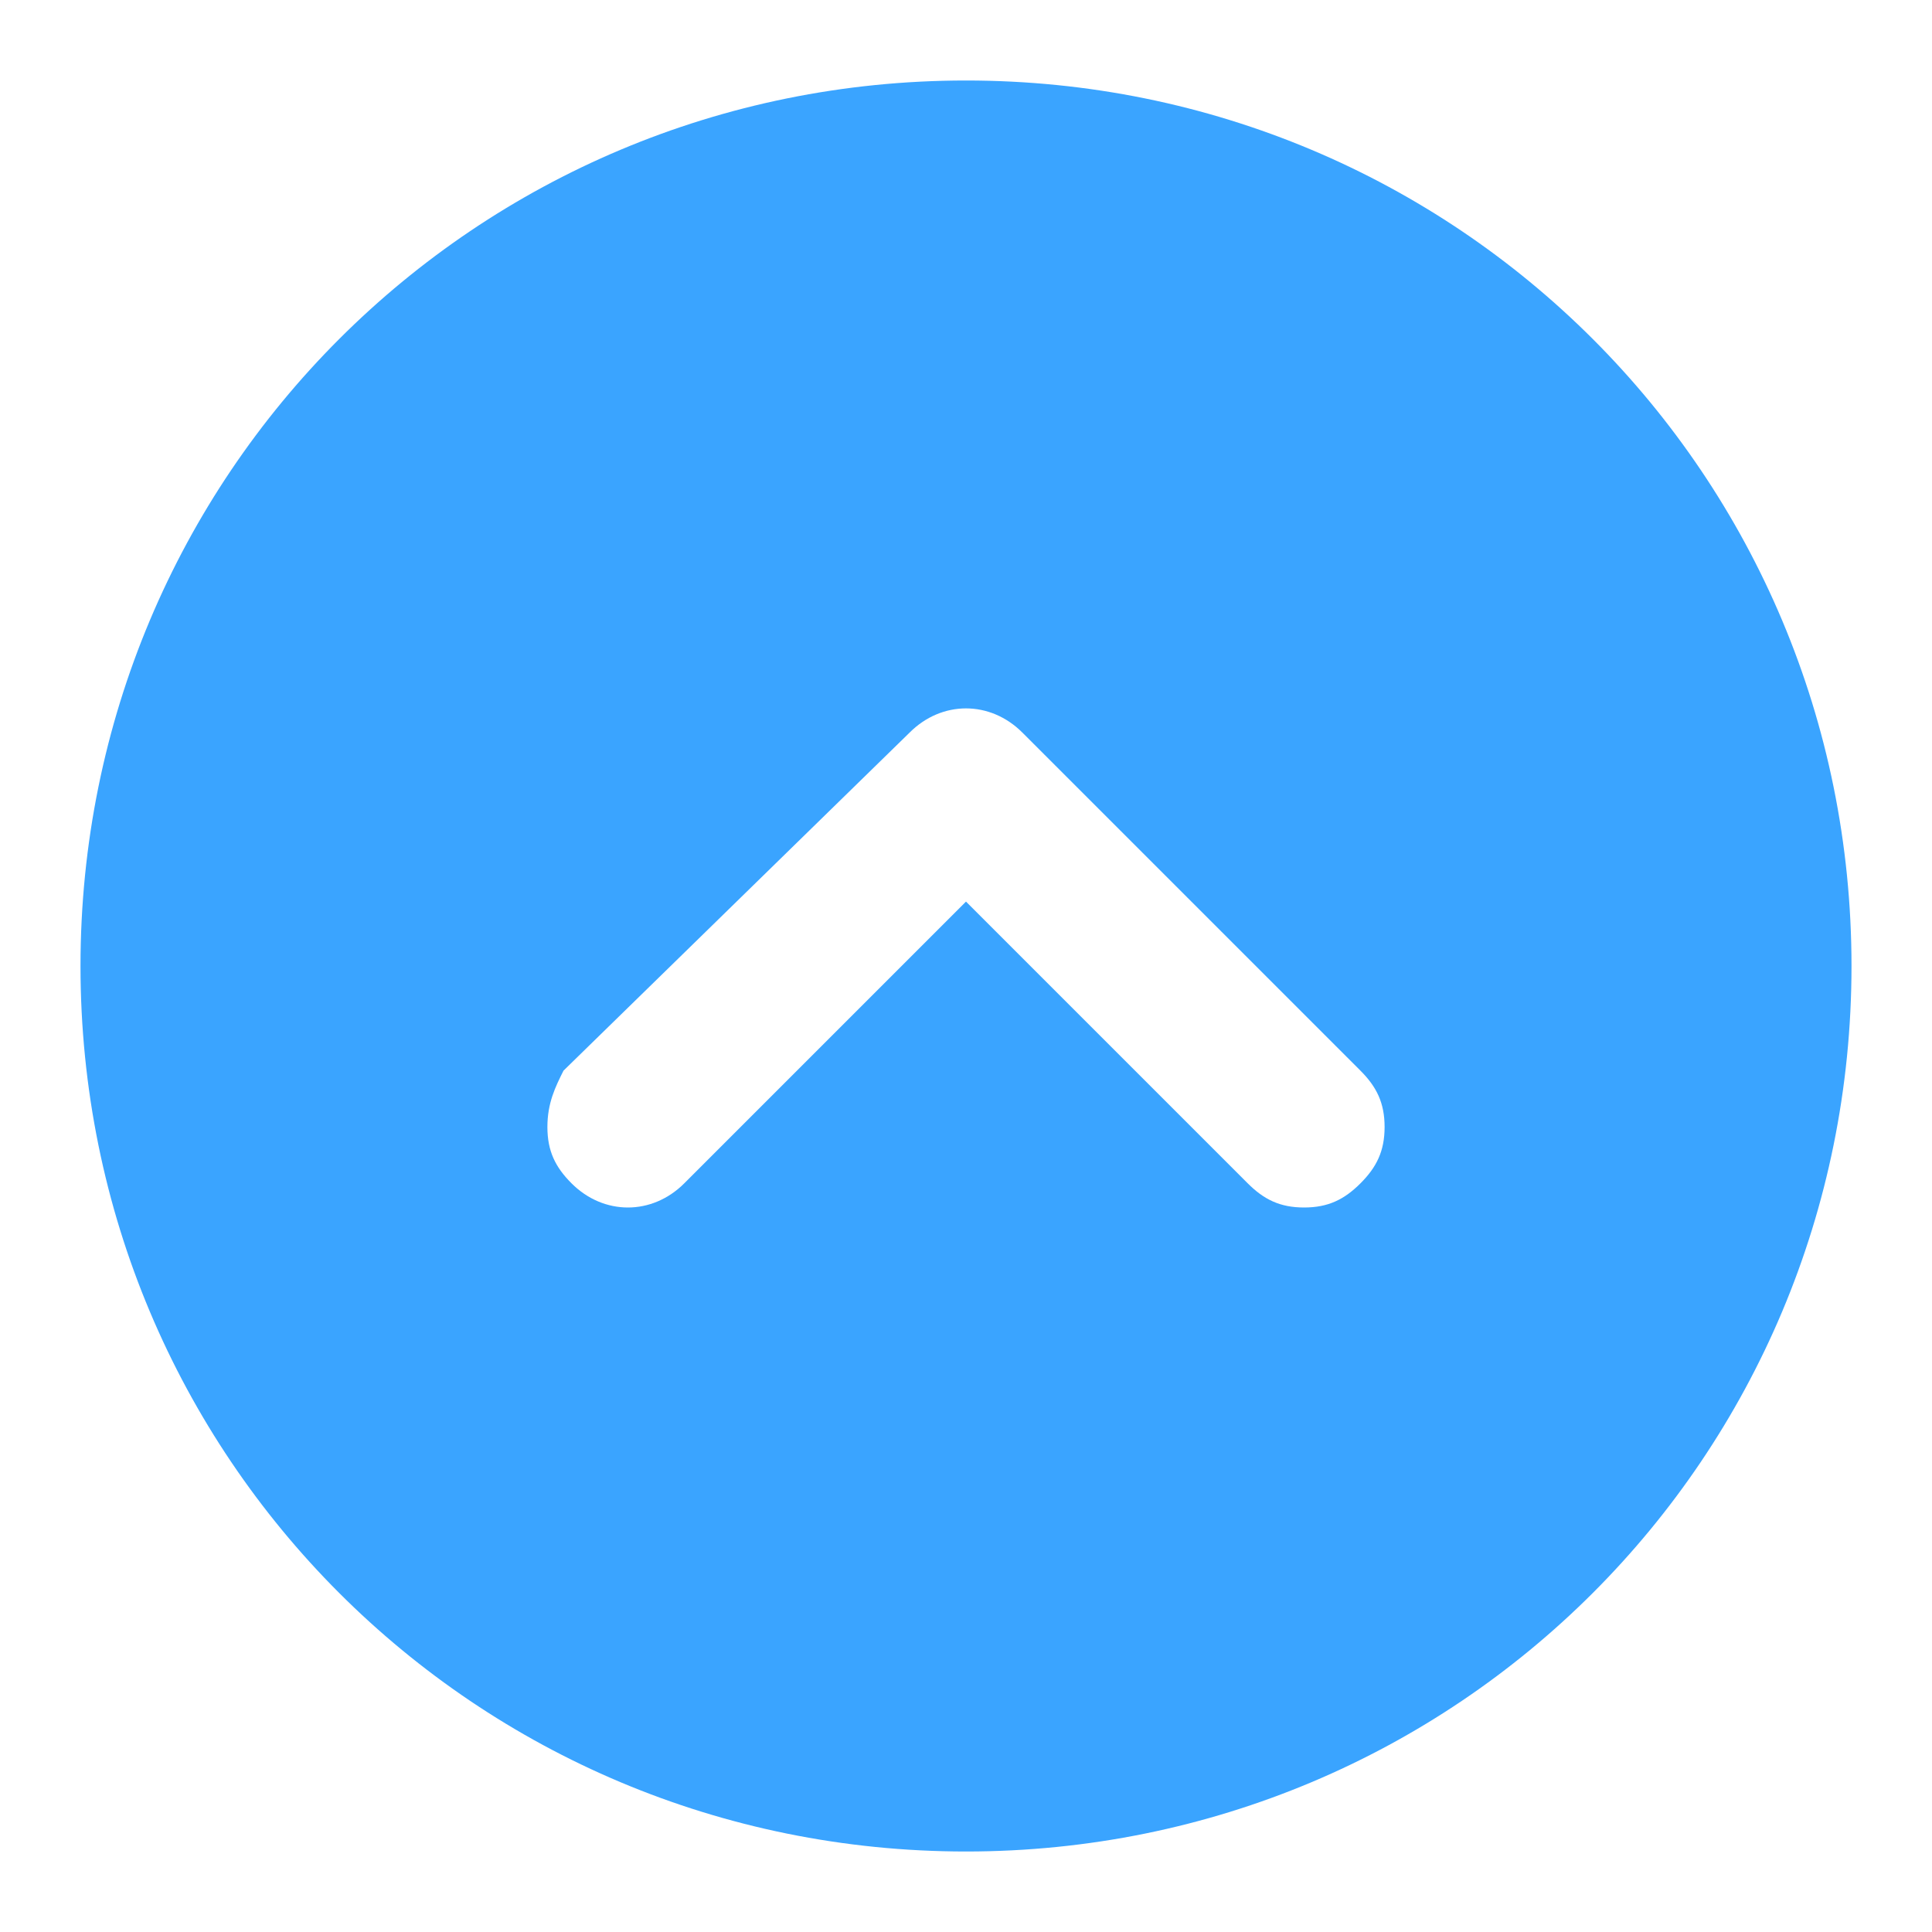 <?xml version="1.0" standalone="no"?><!DOCTYPE svg PUBLIC "-//W3C//DTD SVG 1.1//EN" "http://www.w3.org/Graphics/SVG/1.1/DTD/svg11.dtd"><svg t="1589612073863" class="icon" viewBox="0 0 1024 1024" version="1.1" xmlns="http://www.w3.org/2000/svg" p-id="1287" xmlns:xlink="http://www.w3.org/1999/xlink" width="200" height="200"><defs><style type="text/css"></style></defs><path d="M981.333 512c0 260.267-209.067 469.333-469.333 469.333S42.667 772.267 42.667 512 251.733 42.667 512 42.667s469.333 209.067 469.333 469.333zM290.133 597.333c0 12.8 4.267 21.333 12.8 29.867 17.067 17.067 42.667 17.067 59.733 0l149.333-149.333 149.333 149.333c8.533 8.533 17.067 12.8 29.867 12.8 12.8 0 21.333-4.267 29.867-12.8 8.533-8.533 12.8-17.067 12.8-29.867 0-12.8-4.267-21.333-12.8-29.867l-179.2-179.2c-17.067-17.067-42.667-17.067-59.733 0L298.667 567.467c-4.267 8.533-8.533 17.067-8.533 29.867z" p-id="1288" fill="#3aa4ff"></path></svg>